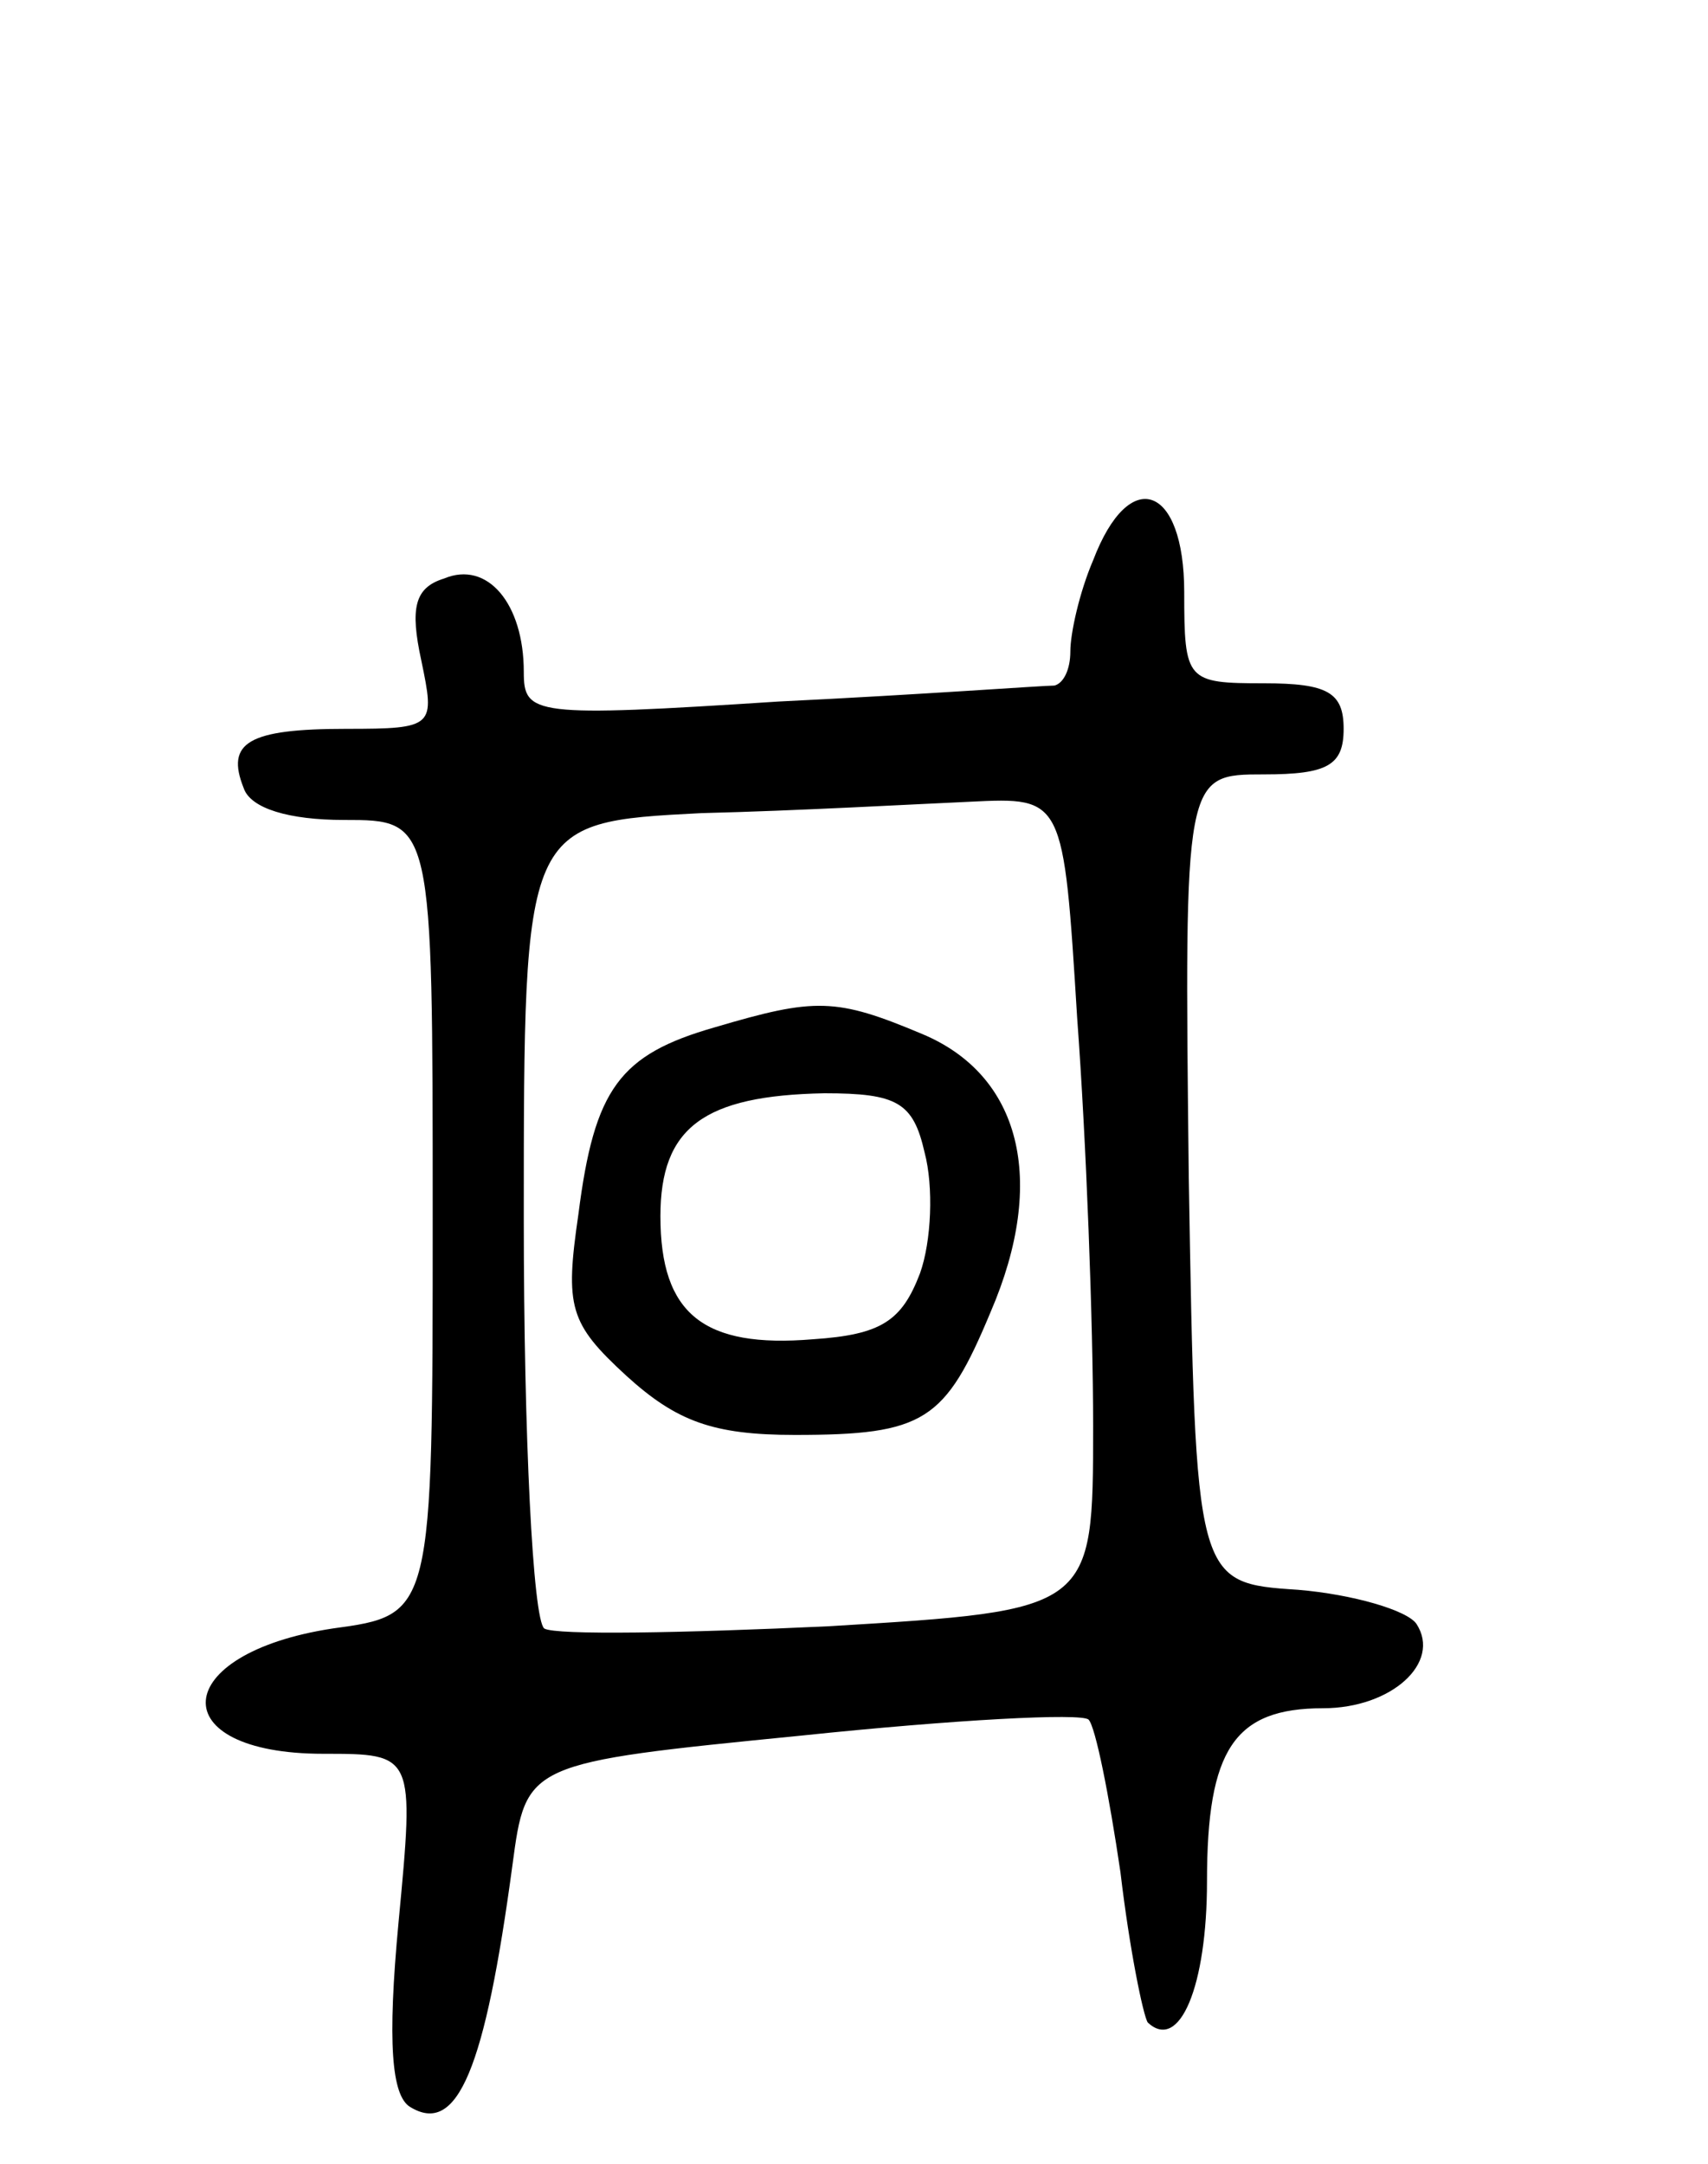 <svg version="1.0" xmlns="http://www.w3.org/2000/svg"
 width="75pt" height="95pt" viewBox="0 0 75 95"
 preserveAspectRatio="xMidYMid meet">
<g transform="translate(0,95) scale(0.1,-0.1)"
fill="#000000" stroke="none">
<path d="M480 704 c-6 -14 -10 -32 -10 -40 0 -8 -3 -14 -7 -15 -5 0 -59 -4
-121 -7 -108 -7 -112 -6 -112 13 0 30 -16 49 -35 41 -13 -4 -15 -13 -10 -36 6
-29 6 -30 -33 -30 -43 0 -53 -6 -45 -26 3 -9 20 -14 44 -14 39 0 39 0 39 -174
0 -175 0 -175 -44 -181 -72 -11 -75 -55 -4 -55 40 0 40 0 33 -74 -5 -53 -3
-76 5 -81 21 -13 33 17 45 106 6 45 6 45 127 57 67 7 123 10 126 7 3 -3 9 -33
14 -67 4 -34 10 -63 12 -66 14 -13 26 16 26 62 0 58 12 76 51 76 30 0 52 20
41 37 -4 6 -28 13 -52 15 -45 3 -45 3 -48 181 -2 177 -2 177 33 177 28 0 35 4
35 20 0 16 -7 20 -35 20 -34 0 -35 1 -35 40 0 47 -24 56 -40 14z m-7 -201 c4
-54 7 -134 7 -179 0 -81 0 -81 -116 -88 -64 -3 -120 -4 -125 -1 -5 4 -9 84 -9
180 0 174 0 174 78 178 42 1 95 4 118 5 41 2 41 2 47 -95z"/>
<path d="M314 499 c-42 -12 -53 -27 -60 -82 -6 -41 -4 -48 21 -71 22 -20 38
-26 74 -26 57 0 66 6 86 54 25 58 13 104 -30 122 -38 16 -47 16 -91 3z m92
-55 c4 -15 3 -39 -2 -53 -8 -21 -17 -27 -47 -29 -48 -4 -67 11 -67 54 0 39 19
53 72 54 32 0 39 -4 44 -26z"/>
</g>
</svg>
